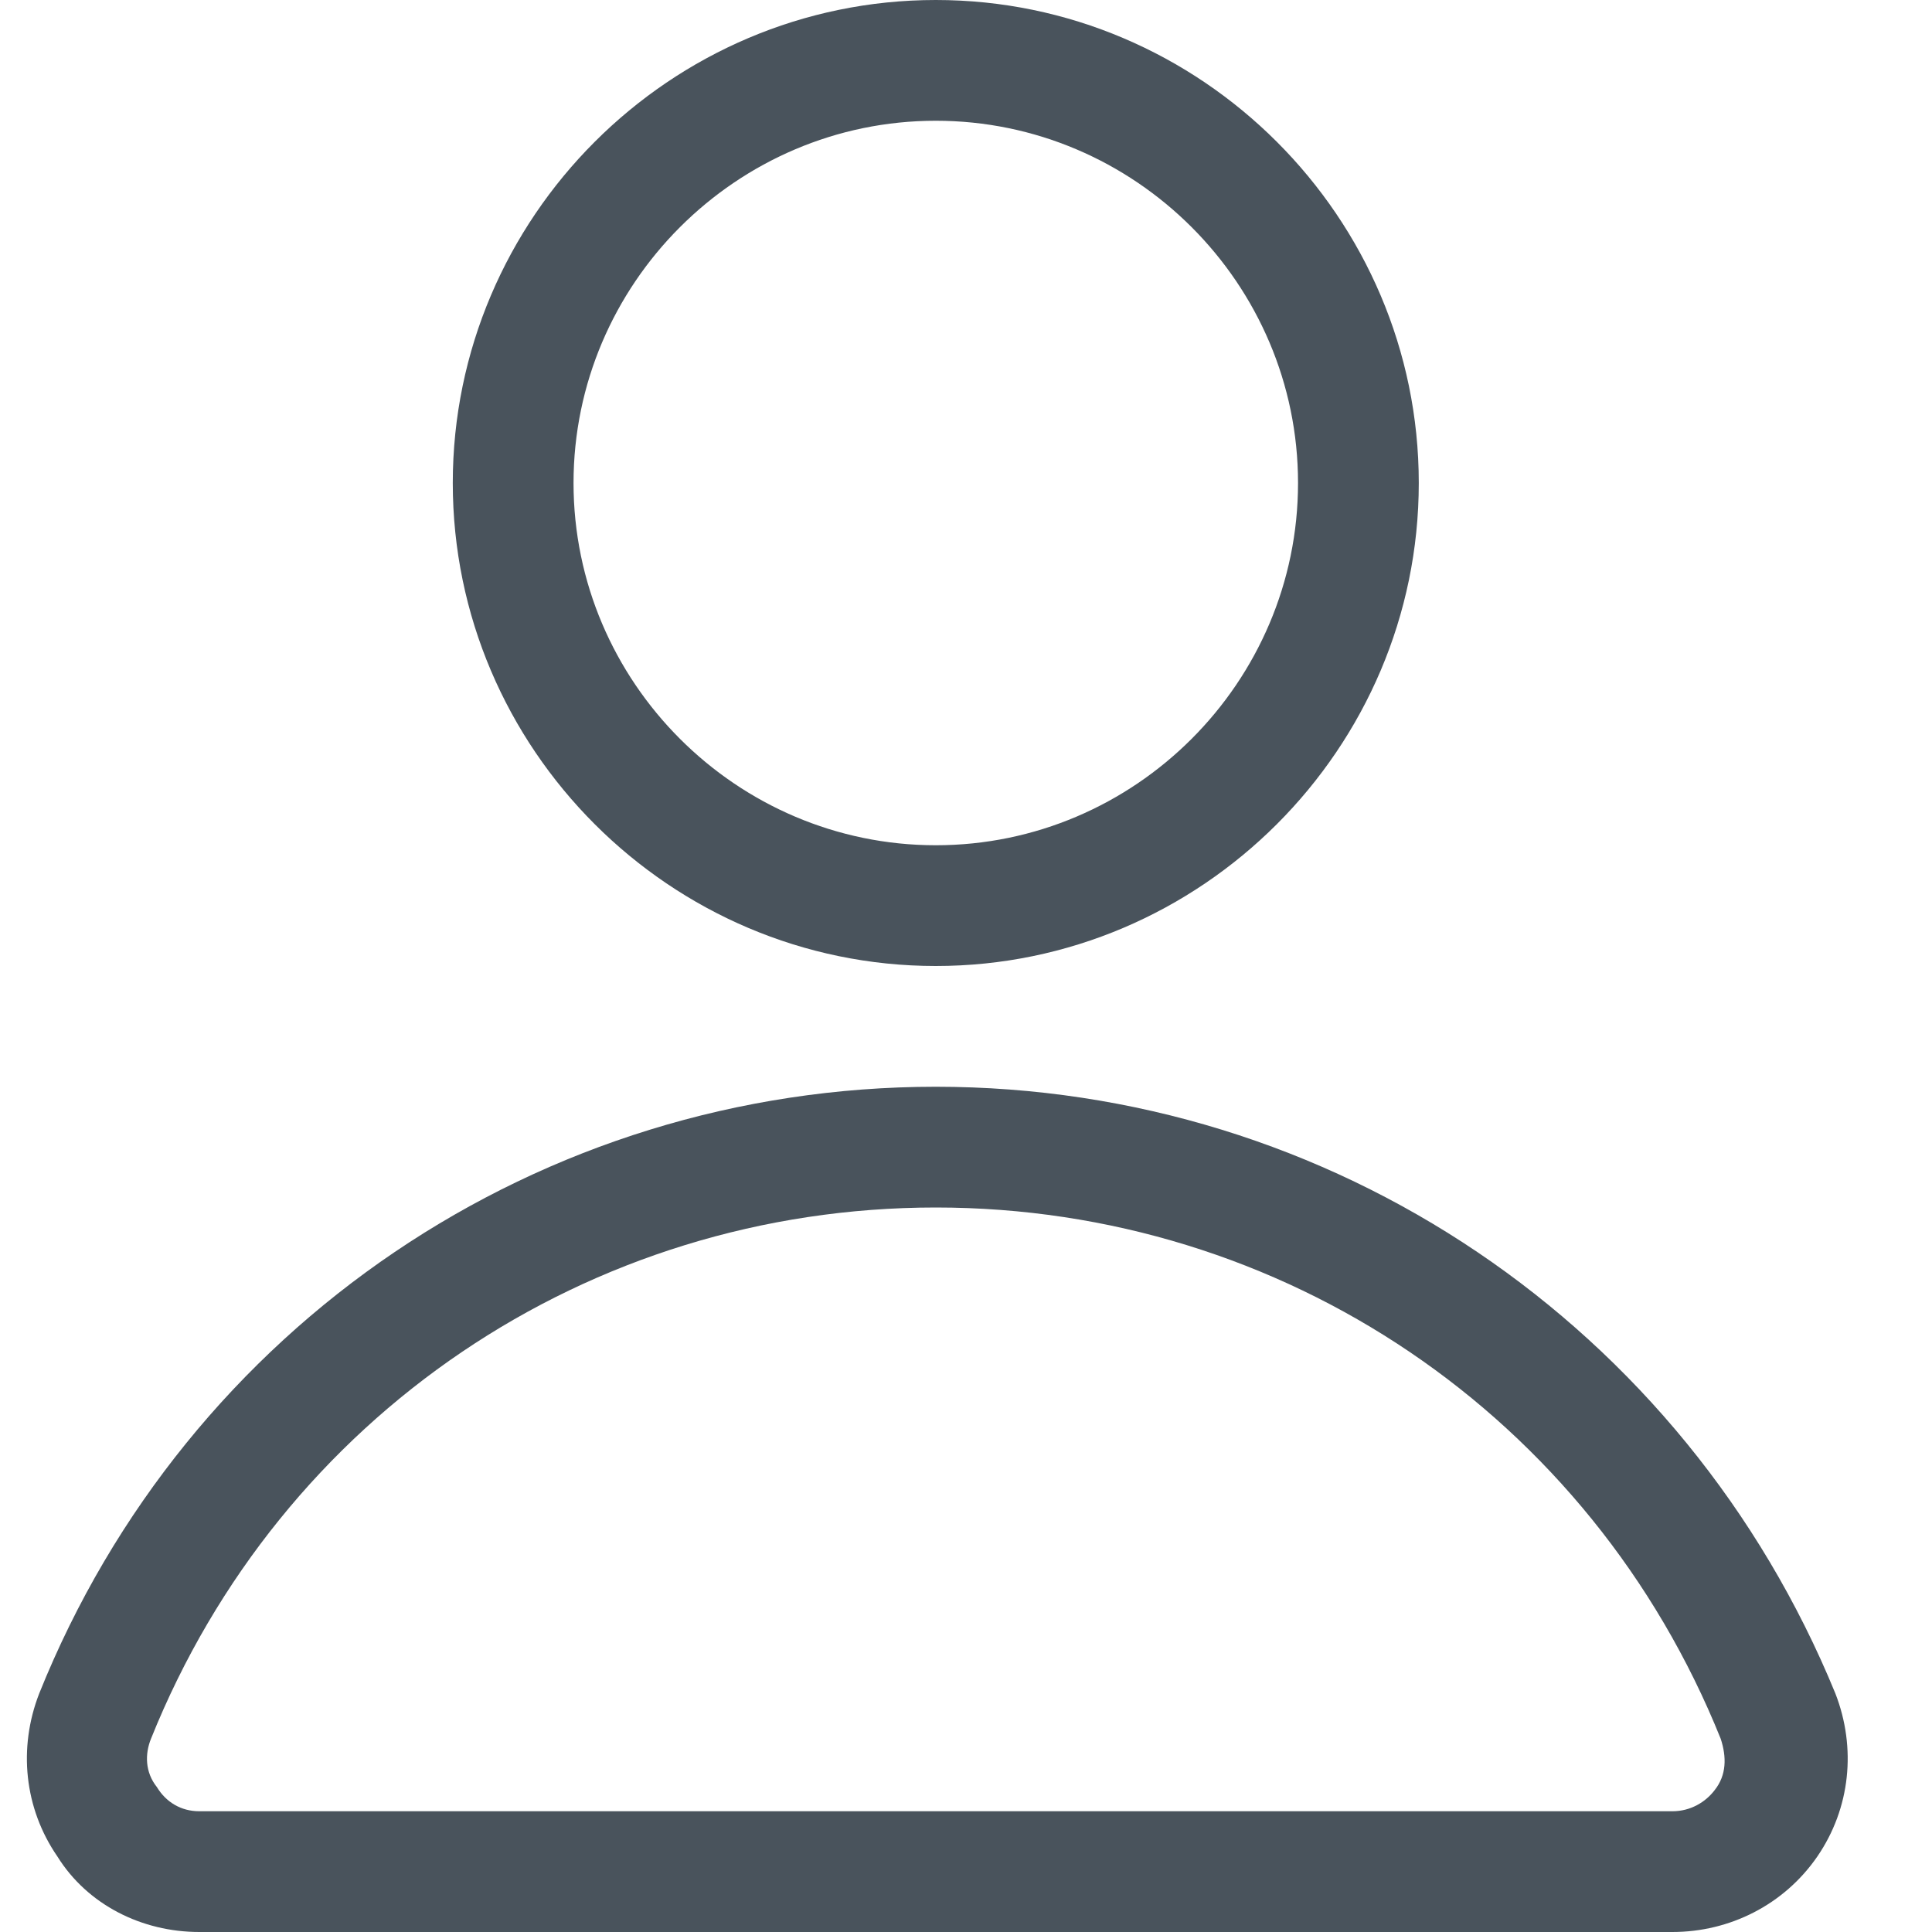 <?xml version="1.0" encoding="UTF-8"?>
<svg width="14px" height="14px" viewBox="0 0 14 14" version="1.1" xmlns="http://www.w3.org/2000/svg" xmlns:xlink="http://www.w3.org/1999/xlink">
    <!-- Generator: Sketch 47.1 (45422) - http://www.bohemiancoding.com/sketch -->
    <title>icon-profile</title>
    <desc>Created with Sketch.</desc>
    <defs></defs>
    <g id="Symbols" stroke="none" stroke-width="1" fill="none" fill-rule="evenodd">
        <g id="icon-profile" fill-rule="nonzero" fill="#49535C">
            <g id="profile">
                <path d="M1.444,14 L12.119,14 C12.534,14 12.928,13.803 13.169,13.453 C13.409,13.103 13.453,12.666 13.3,12.272 C12.206,9.603 9.647,7.875 6.781,7.875 C3.916,7.875 1.356,9.603 0.284,12.272 C0.131,12.666 0.175,13.103 0.416,13.453 C0.634,13.803 1.028,14 1.444,14 Z M1.094,12.6 C2.034,10.259 4.266,8.75 6.781,8.75 C9.297,8.75 11.528,10.259 12.469,12.6 C12.512,12.731 12.512,12.863 12.425,12.972 C12.359,13.059 12.25,13.125 12.119,13.125 L1.444,13.125 C1.312,13.125 1.203,13.059 1.137,12.95 C1.05,12.841 1.05,12.709 1.094,12.6 Z" id="Shape"></path>
                <path d="M3.281,3.5 C3.281,5.425 4.856,7 6.781,7 C8.706,7 10.281,5.425 10.281,3.5 C10.281,1.575 8.706,0 6.781,0 C4.856,0 3.281,1.575 3.281,3.5 Z M9.406,3.5 C9.406,4.944 8.225,6.125 6.781,6.125 C5.338,6.125 4.156,4.944 4.156,3.5 C4.156,2.056 5.338,0.875 6.781,0.875 C8.225,0.875 9.406,2.056 9.406,3.5 Z" id="Shape"></path>
            </g>
        </g>
    </g>
</svg>
